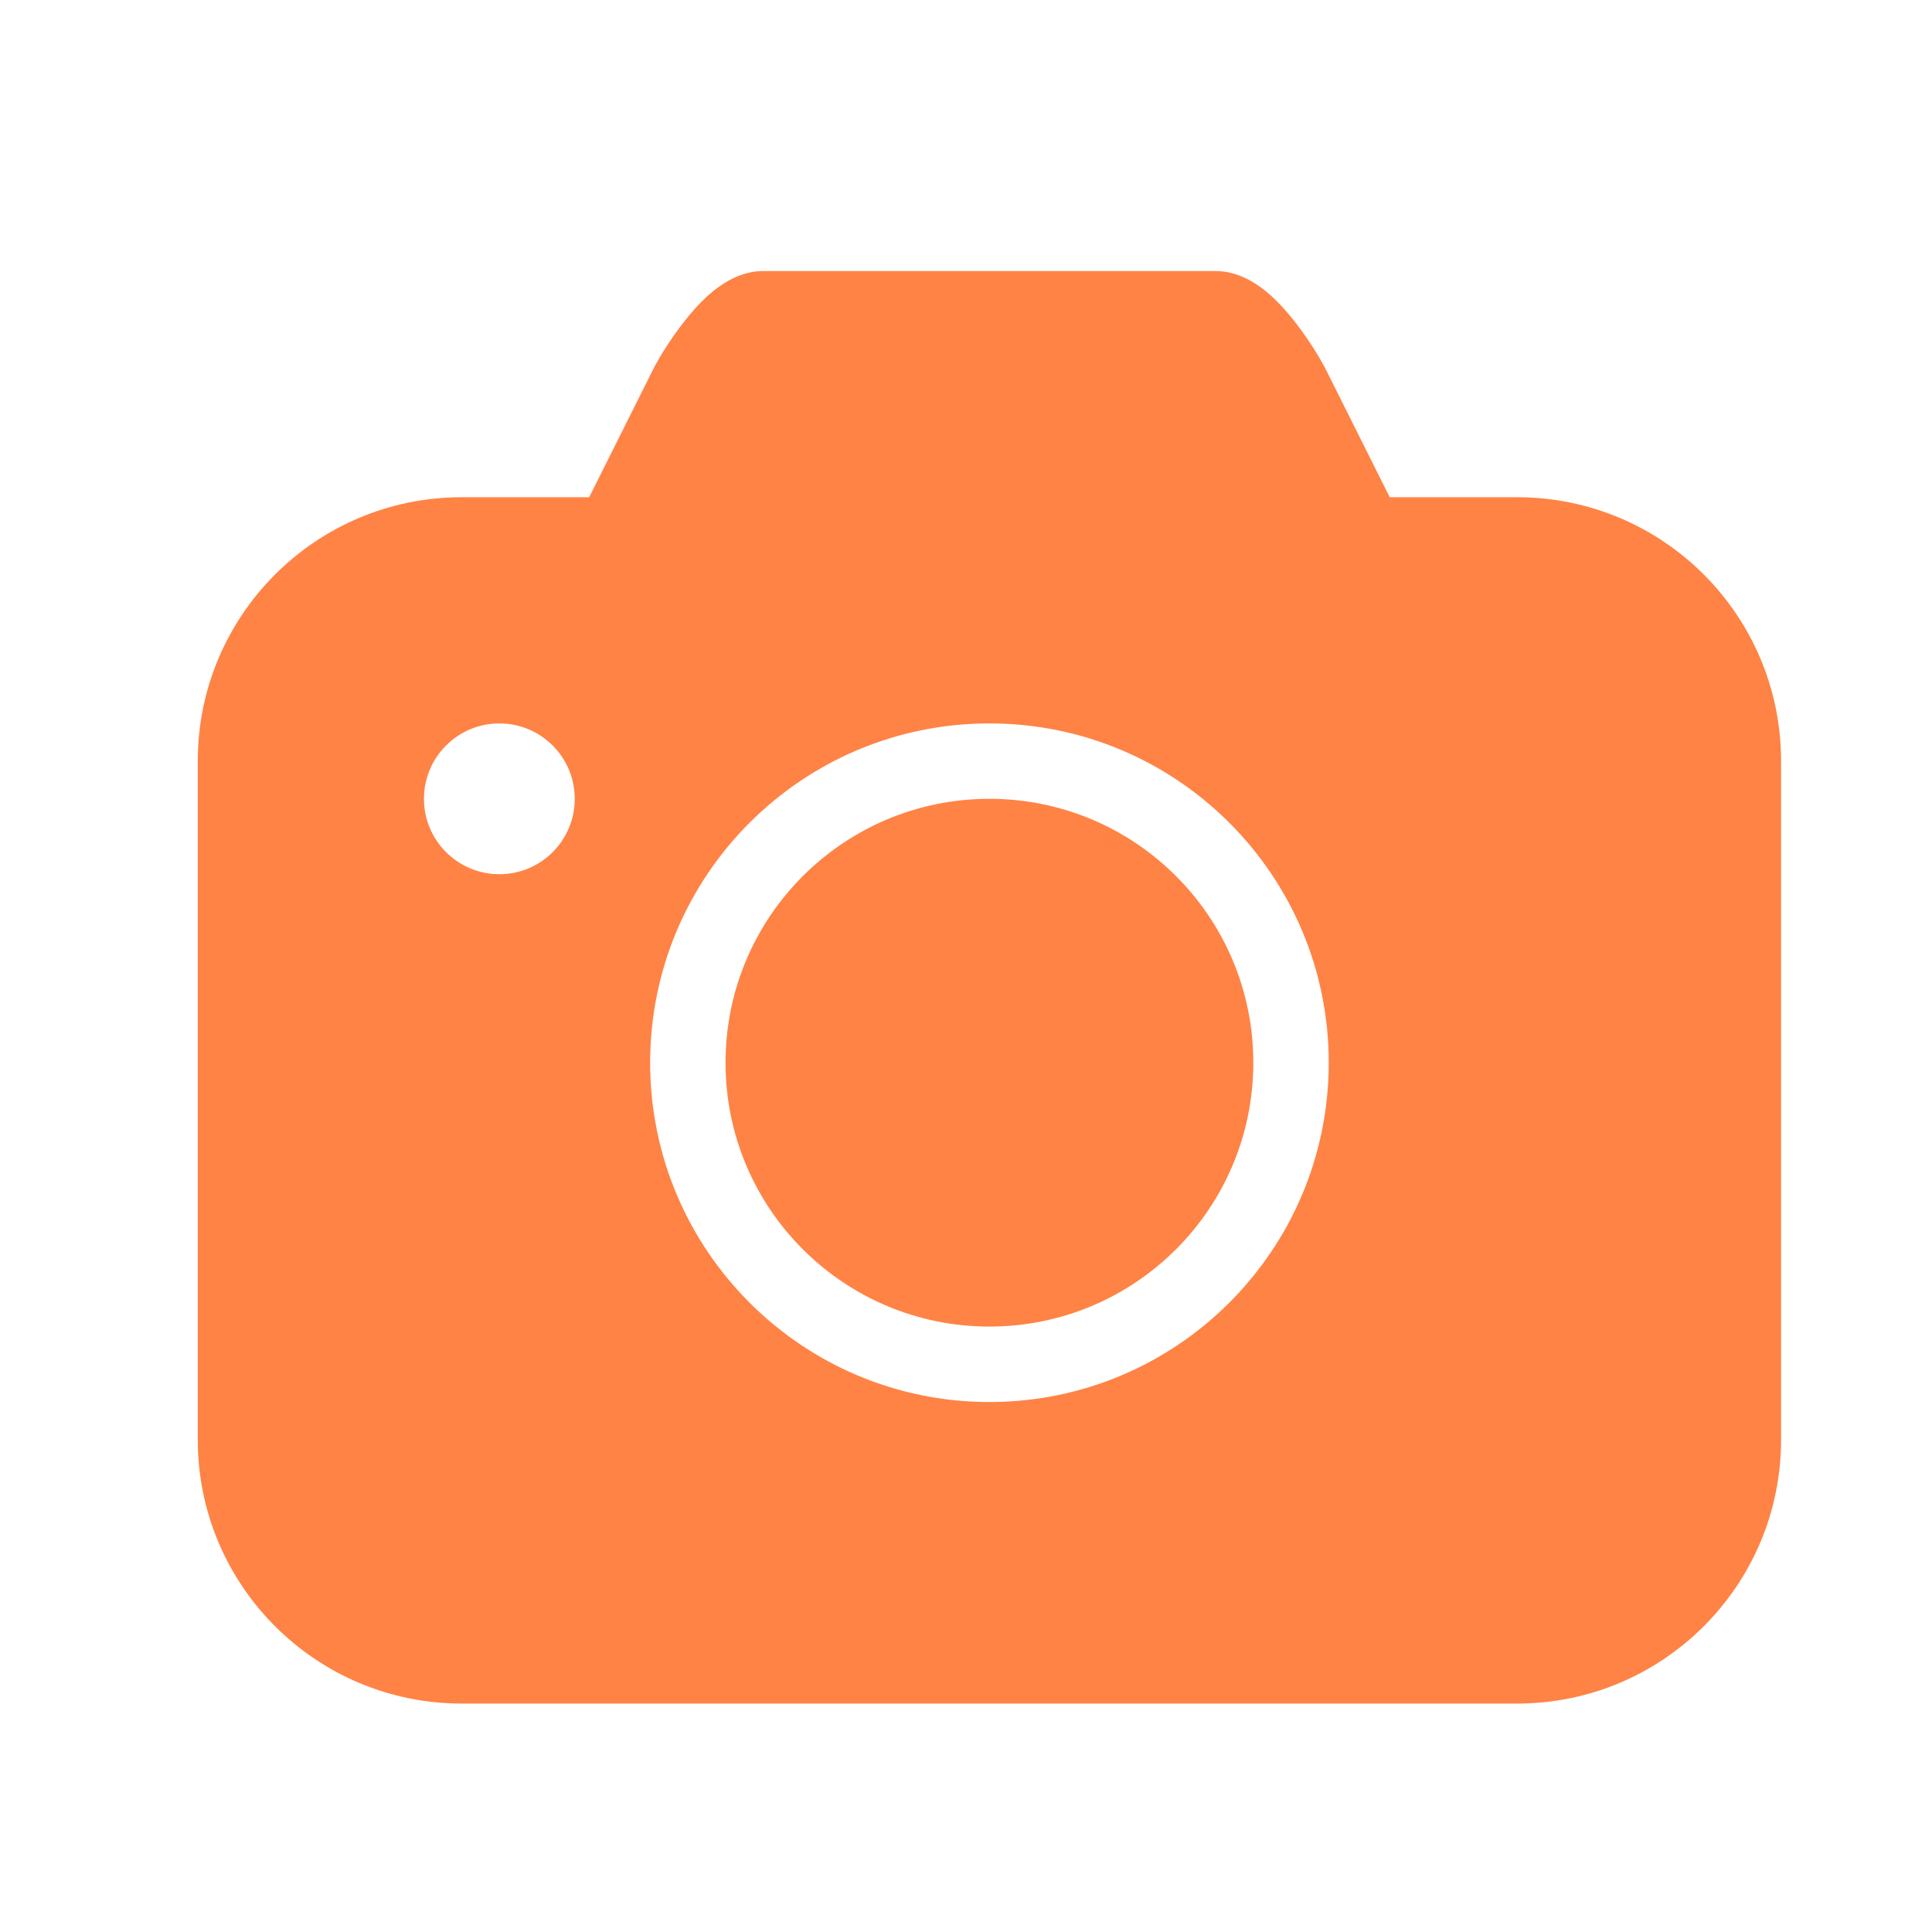 <svg width="41" height="41" viewBox="0 0 41 41" fill="none" xmlns="http://www.w3.org/2000/svg">
<path fill-rule="evenodd" clip-rule="evenodd" d="M12.503 10.552L13.894 7.771C14.021 7.537 14.226 7.204 14.488 6.864C14.826 6.426 15.167 6.097 15.551 5.909C15.757 5.809 15.973 5.752 16.197 5.752H25.797C26.022 5.752 26.238 5.809 26.443 5.909C26.827 6.097 27.169 6.426 27.506 6.864C27.768 7.204 27.974 7.537 28.113 7.794L29.492 10.552H32.197C35.29 10.552 37.797 13.059 37.797 16.152V30.552C37.797 33.645 35.29 36.152 32.197 36.152H9.797C6.704 36.152 4.197 33.645 4.197 30.552V16.152C4.197 13.059 6.704 10.552 9.797 10.552H12.503ZM10.597 18.552C11.481 18.552 12.197 17.836 12.197 16.953C12.197 16.069 11.481 15.352 10.597 15.352C9.714 15.352 8.997 16.069 8.997 16.953C8.997 17.836 9.714 18.552 10.597 18.552ZM28.198 22.552C28.198 26.529 24.974 29.753 20.997 29.753C17.021 29.753 13.797 26.529 13.797 22.552C13.797 18.576 17.021 15.352 20.997 15.352C24.974 15.352 28.198 18.576 28.198 22.552Z" fill="#FF8345"/>
<path fill-rule="evenodd" clip-rule="evenodd" d="M20.997 28.152C24.09 28.152 26.597 25.645 26.597 22.552C26.597 19.459 24.09 16.952 20.997 16.952C17.904 16.952 15.397 19.459 15.397 22.552C15.397 25.645 17.904 28.152 20.997 28.152Z" fill="#FF8345"/>
</svg>
